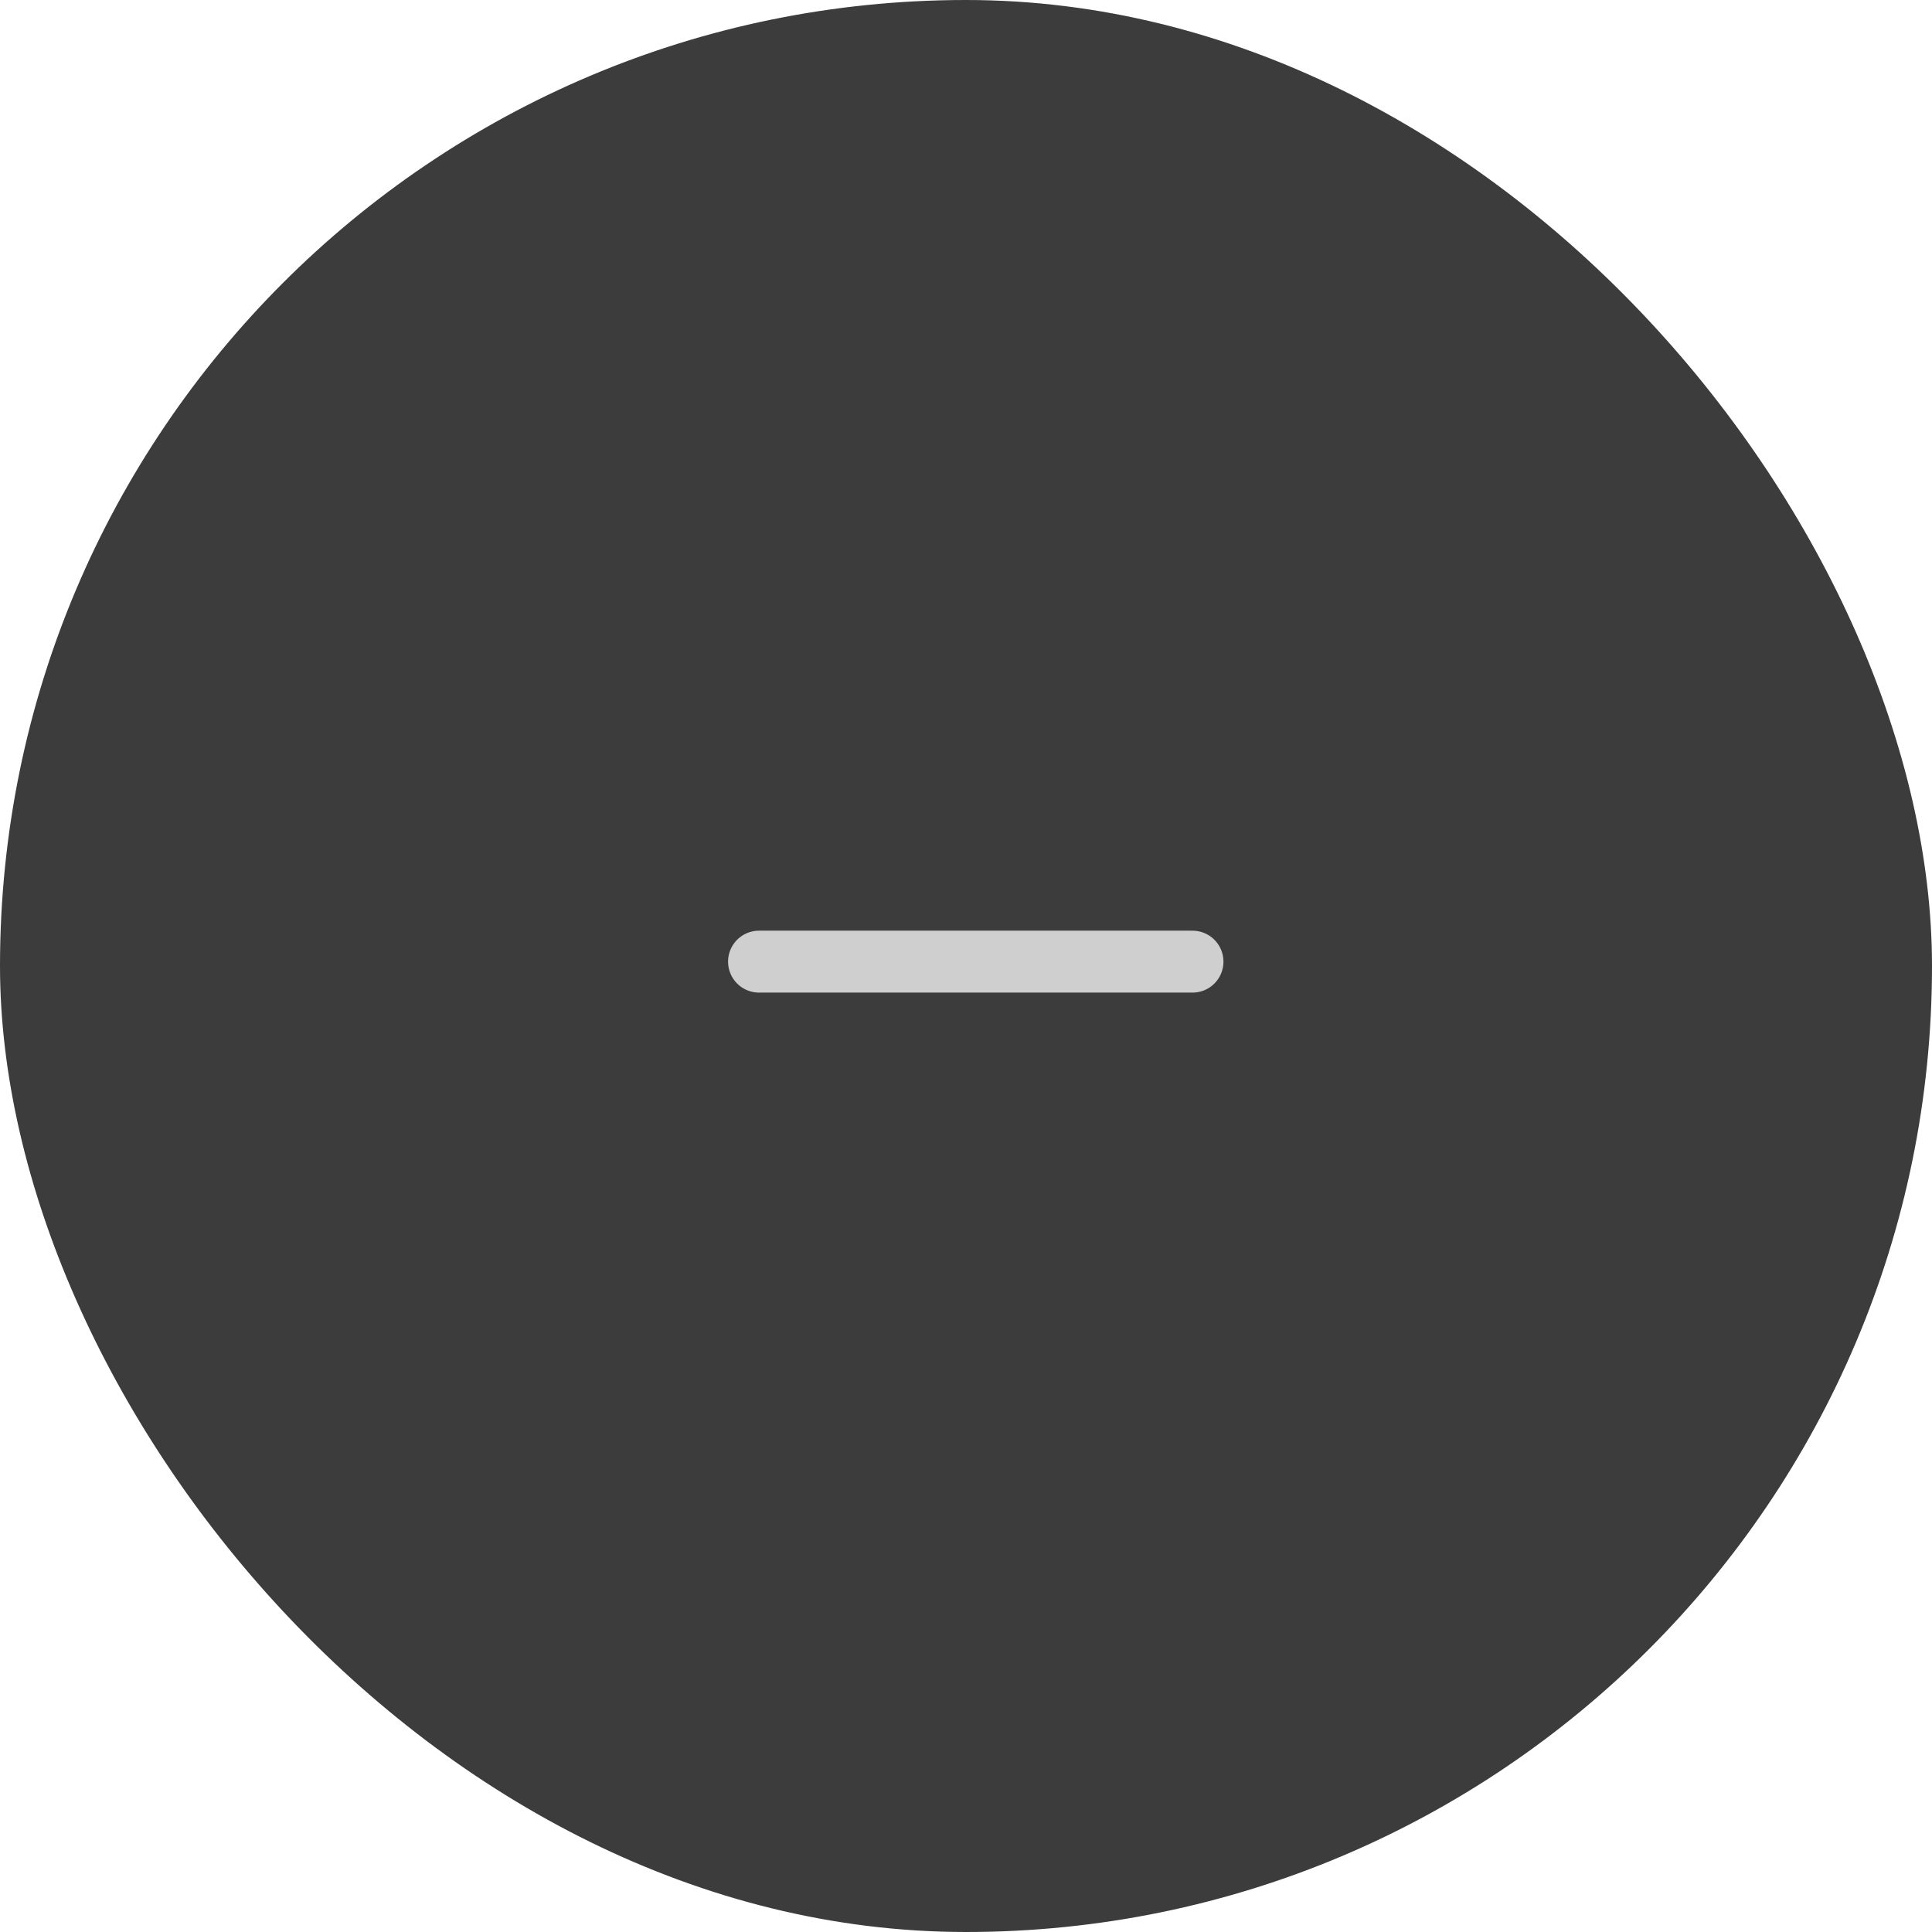<svg xmlns="http://www.w3.org/2000/svg" width="39" height="39" viewBox="0 0 39 39"><defs><style>.a{fill:#3c3c3c;}.b{fill:#fcfcfc;opacity:0;}.c{fill:none;stroke:#cfcfcf;stroke-linecap:round;stroke-linejoin:round;stroke-width:1.25px;}</style></defs><g transform="translate(0.285)"><rect class="a" width="39" height="39" rx="19.5" transform="translate(-0.285)"/><g transform="translate(11.912 11.912)"><rect class="b" width="15" height="15" transform="translate(-0.197 0.088)"/><g transform="translate(0.42 1.395)"><line class="c" x2="8.75" transform="translate(2.705 6.105)"/></g></g></g></svg>